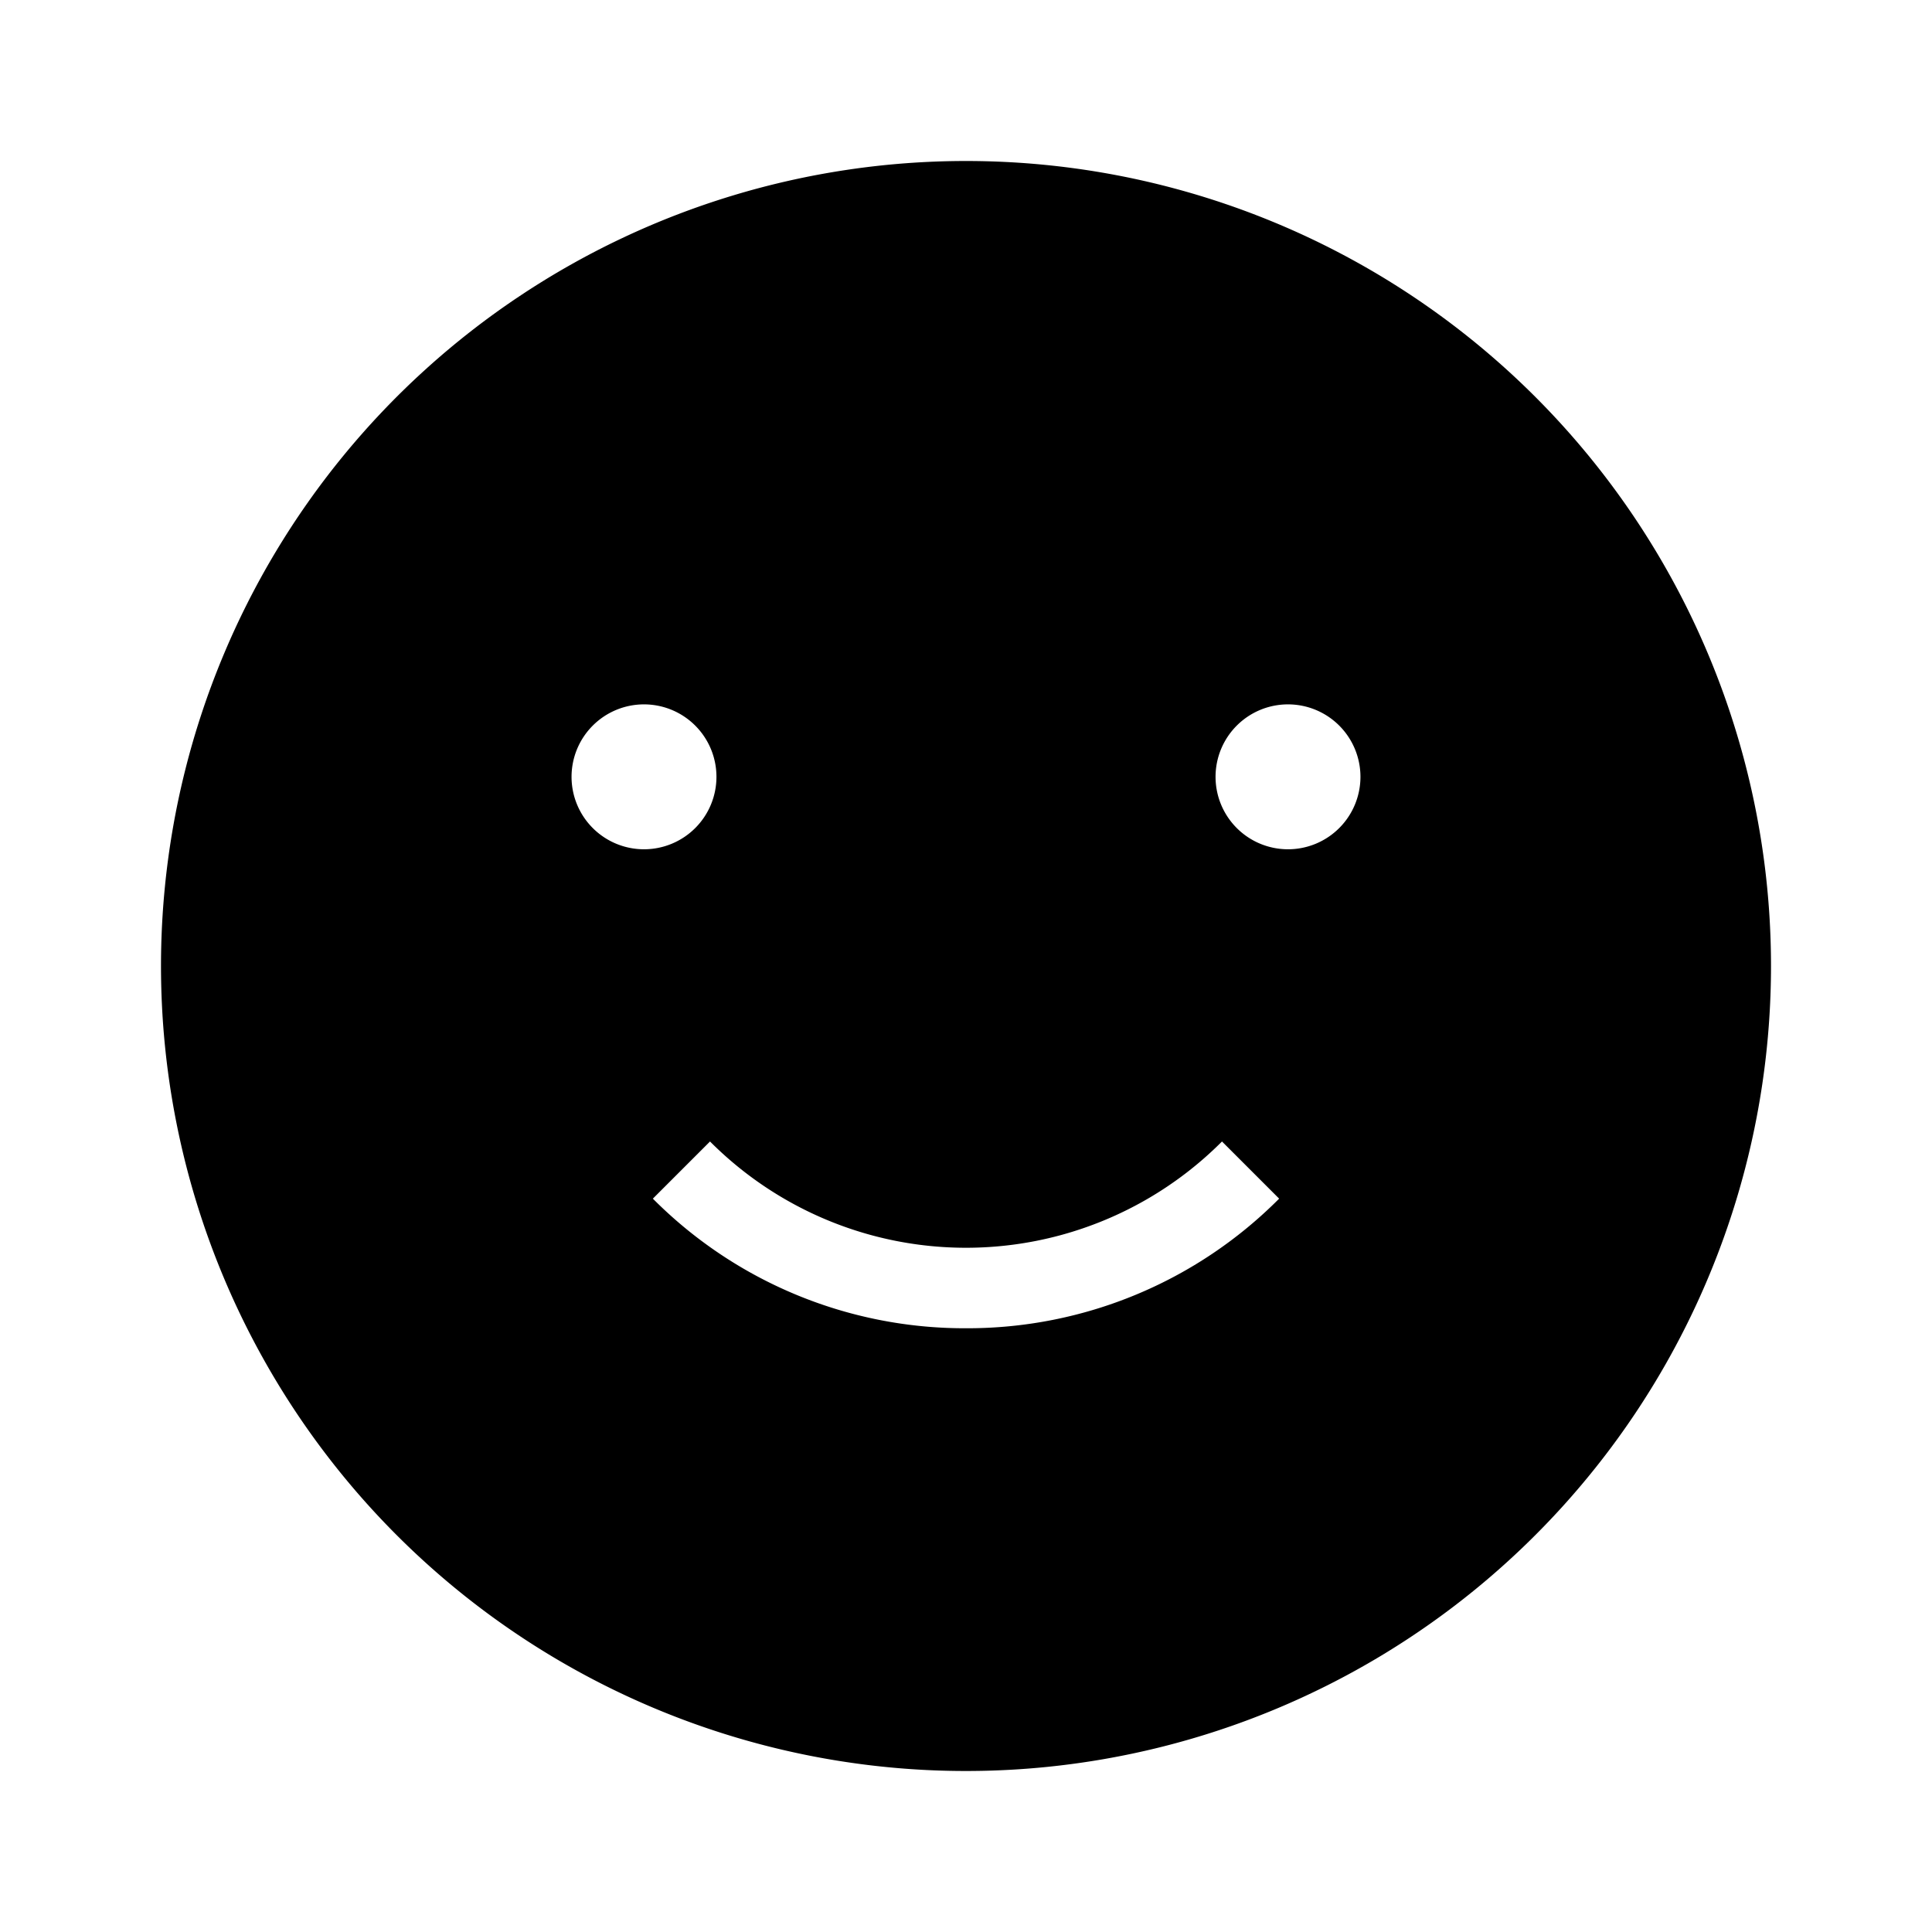 <svg id="Layer_1" data-name="Layer 1" xmlns="http://www.w3.org/2000/svg" viewBox="0 0 24 24"><title>iconoteka_smiling__smile_r_f</title><path d="M12,2A10,10,0,1,0,22,12,10,10,0,0,0,12,2ZM7.1,9.65a.9.9,0,1,1,.9.9A.9.9,0,0,1,7.1,9.65ZM12,16.5a5.46,5.46,0,0,1-3.89-1.61l.71-.71a4.49,4.49,0,0,0,6.36,0l.71.71A5.46,5.46,0,0,1,12,16.5Zm4-5.95a.9.9,0,1,1,.9-.9A.9.9,0,0,1,16,10.55Z"/></svg>